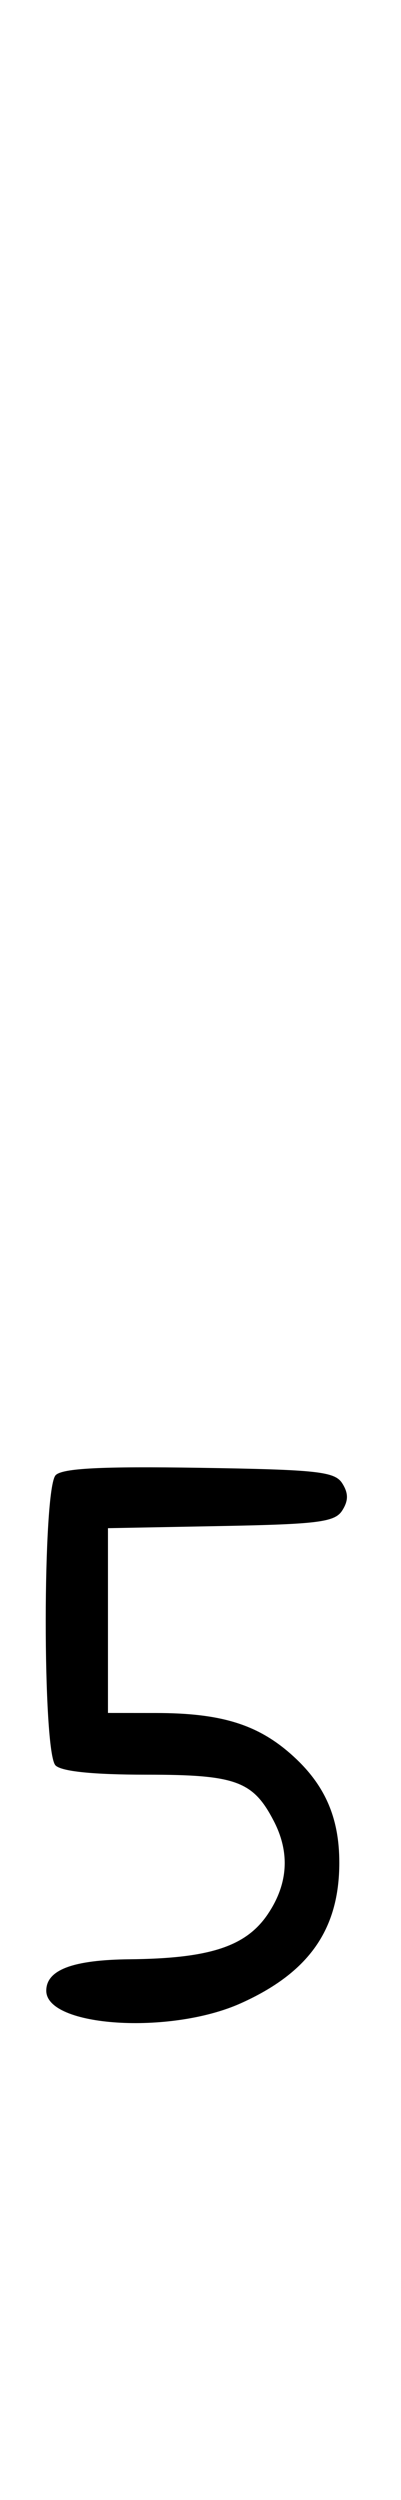 <svg xmlns="http://www.w3.org/2000/svg" width="52" height="324" viewBox="0 0 52 324" version="1.1">
	<path d="M 7.222 191.178 C 5.514 192.886, 5.493 227.093, 7.200 228.800 C 7.982 229.582, 12.084 230, 18.977 230 C 30.586 230, 32.817 230.811, 35.506 236.011 C 37.623 240.105, 37.361 244.169, 34.728 248.076 C 31.898 252.276, 27.169 253.820, 16.821 253.923 C 9.442 253.997, 6 255.294, 6 258 C 6 262.706, 22.062 263.743, 31.221 259.629 C 40.069 255.655, 44 250.049, 44 241.403 C 44 235.457, 42.068 231.145, 37.676 227.289 C 33.303 223.450, 28.565 222.013, 20.250 222.006 L 14 222 14 210.027 L 14 198.053 28.643 197.777 C 41.314 197.537, 43.433 197.264, 44.387 195.750 C 45.191 194.475, 45.190 193.525, 44.387 192.250 C 43.417 190.711, 41.187 190.467, 25.864 190.228 C 13.160 190.029, 8.113 190.287, 7.222 191.178 " stroke="none" fill="black" fill-rule="evenodd"/>
</svg>